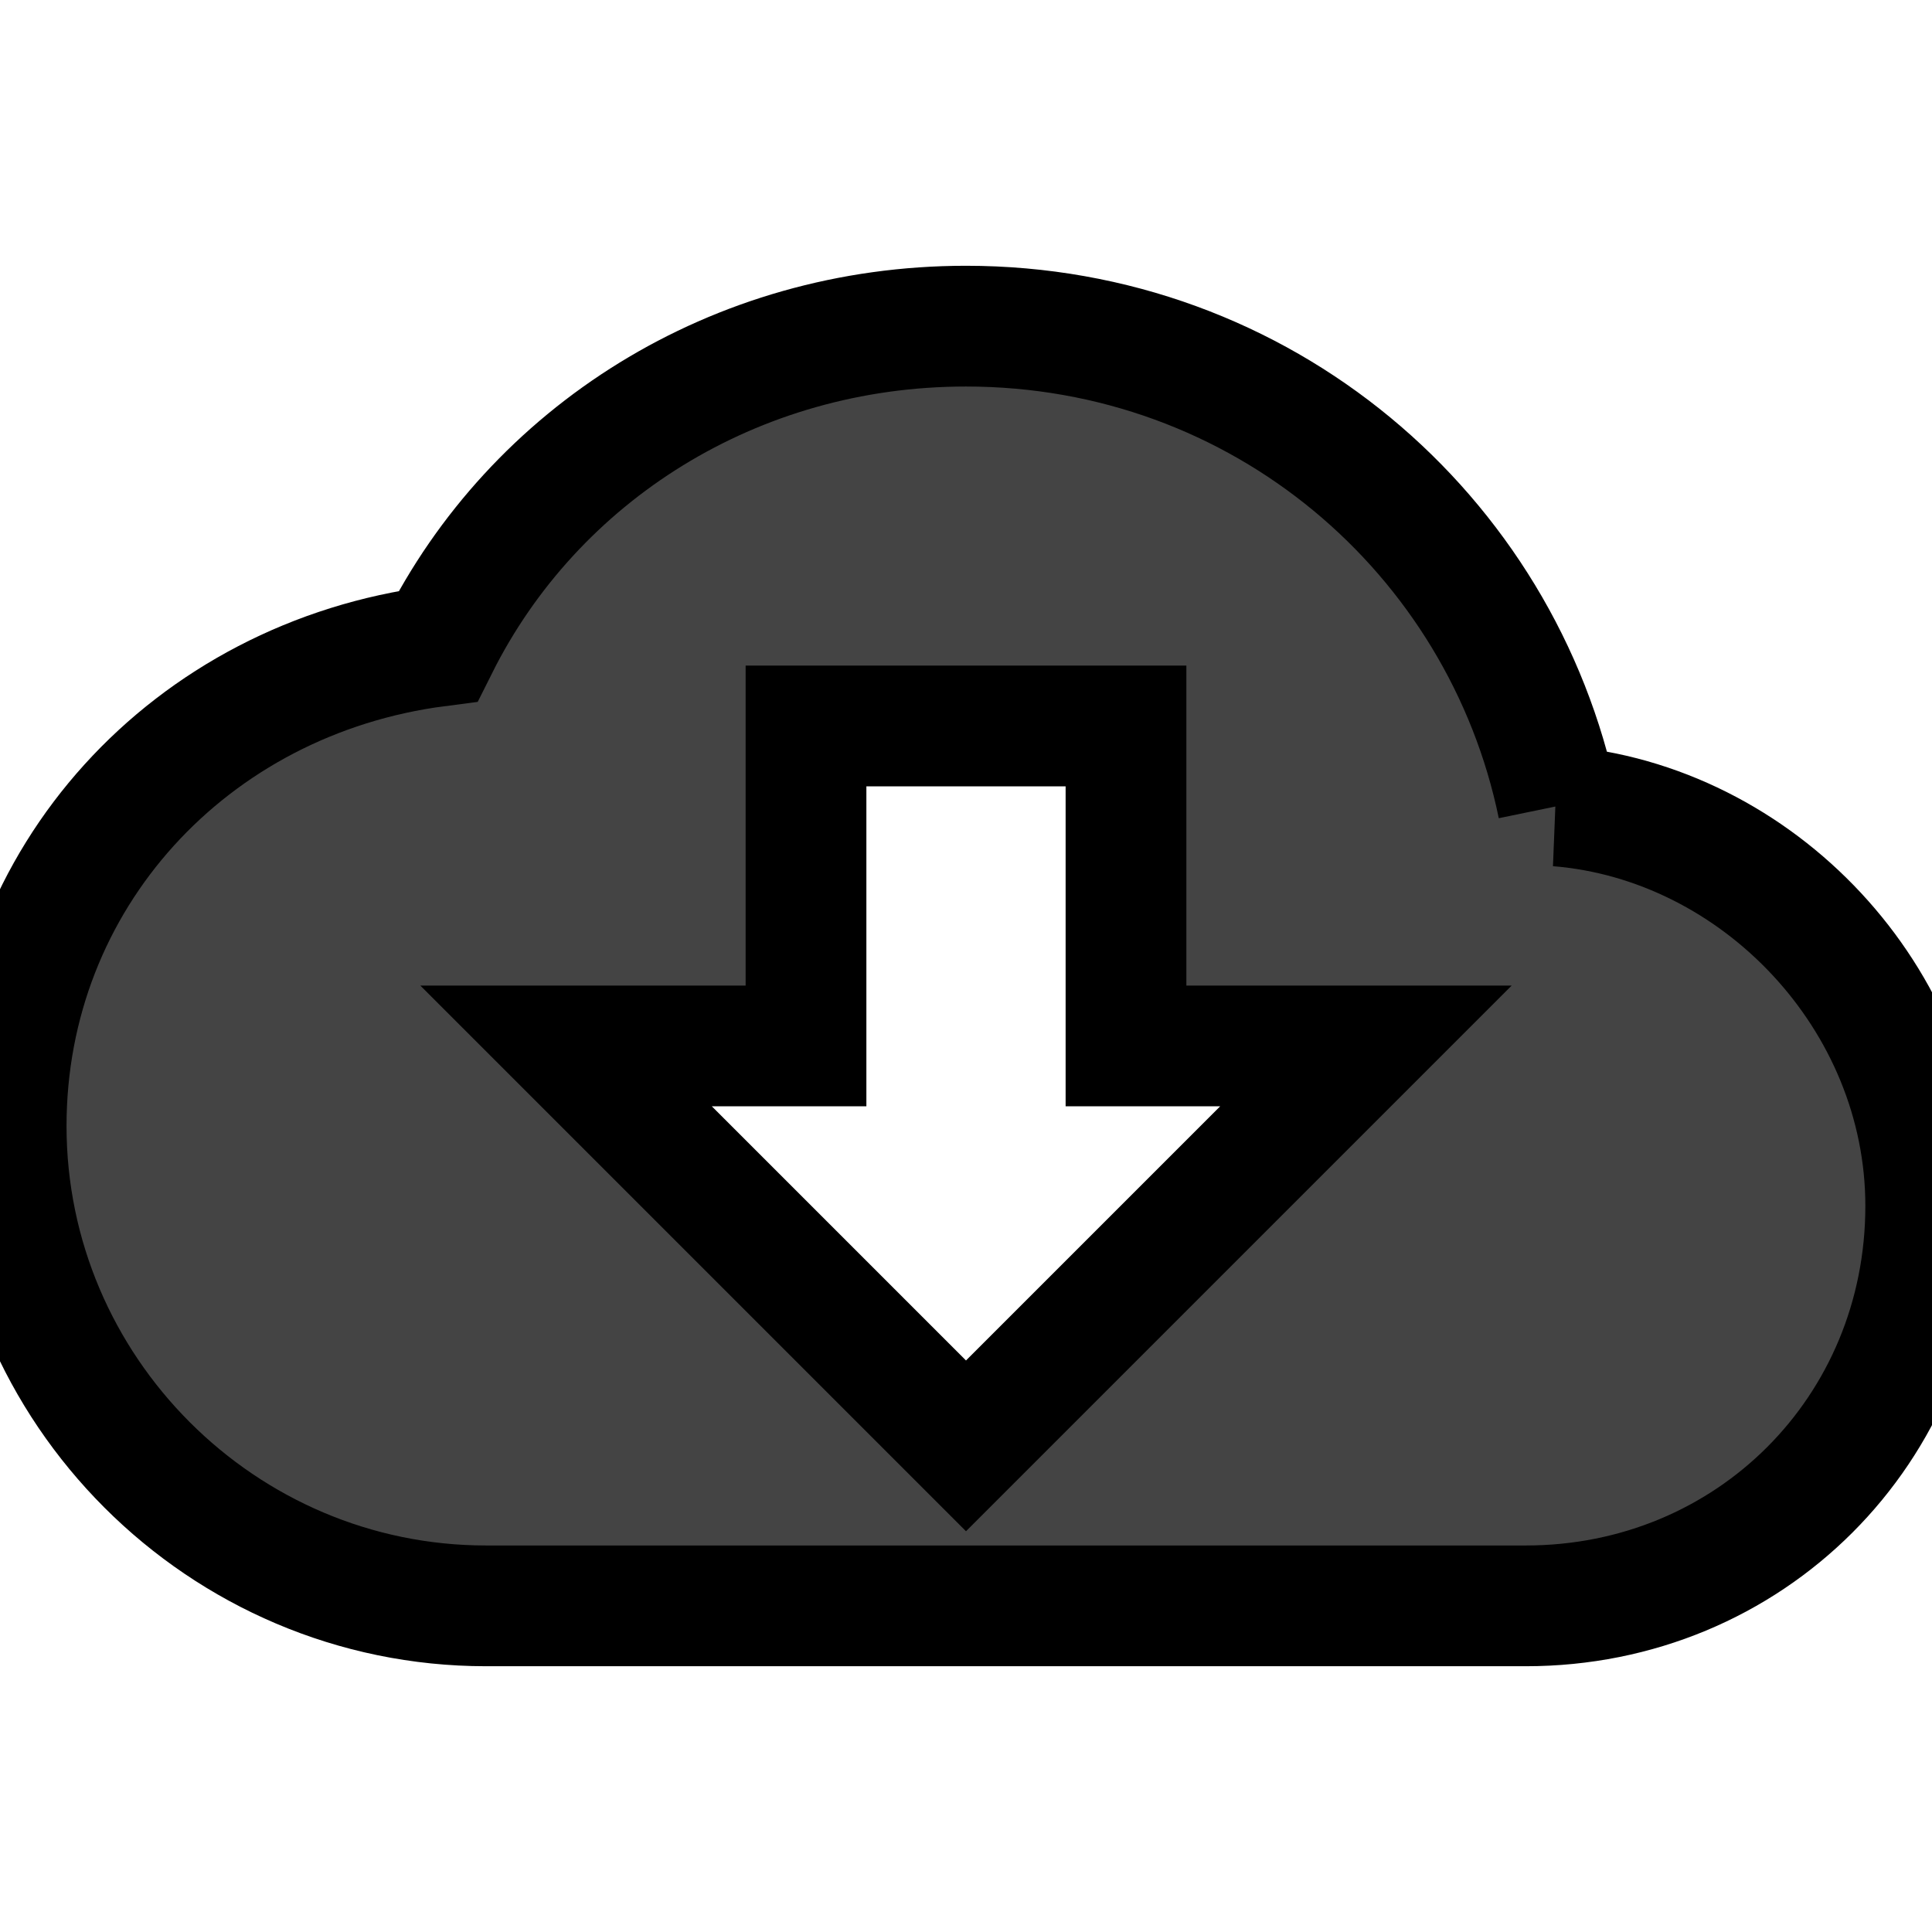 <svg width="16" height="16" xmlns="http://www.w3.org/2000/svg">
 <g>
  <title>background</title>
  <rect x="-1" y="-1" width="18" height="18" id="canvas_background" fill="none"/>
 </g>

 <g>
  <title>Layer 1</title>
  <g stroke="null" id="svg_1">
   <g stroke="null" id="cloud-download">
    <path fill="#444444" stroke="null" d="m12.902,6.675c-0.464,-2.252 -2.451,-3.974 -4.902,-3.974c-1.921,0 -3.577,1.06 -4.372,2.65c-2.053,0.265 -3.577,1.921 -3.577,3.974c0,2.186 1.788,3.974 3.974,3.974l8.611,0c1.855,0 3.312,-1.457 3.312,-3.312c0,-1.722 -1.391,-3.179 -3.047,-3.312l0,0zm-1.59,1.987l-3.312,3.312l-3.312,-3.312l1.987,0l0,-2.65l2.65,0l0,2.65l1.987,0l0,0z" id="svg_2"/>
   </g>
  </g>
  <g id="svg_3"/>
  <g id="svg_4"/>
  <g id="svg_5"/>
  <g id="svg_6"/>
  <g id="svg_7"/>
  <g id="svg_8"/>
  <g id="svg_9"/>
  <g id="svg_10"/>
  <g id="svg_11"/>
  <g id="svg_12"/>
  <g id="svg_13"/>
  <g id="svg_14"/>
  <g id="svg_15"/>
  <g id="svg_16"/>
  <g id="svg_17"/>
 </g>
</svg>